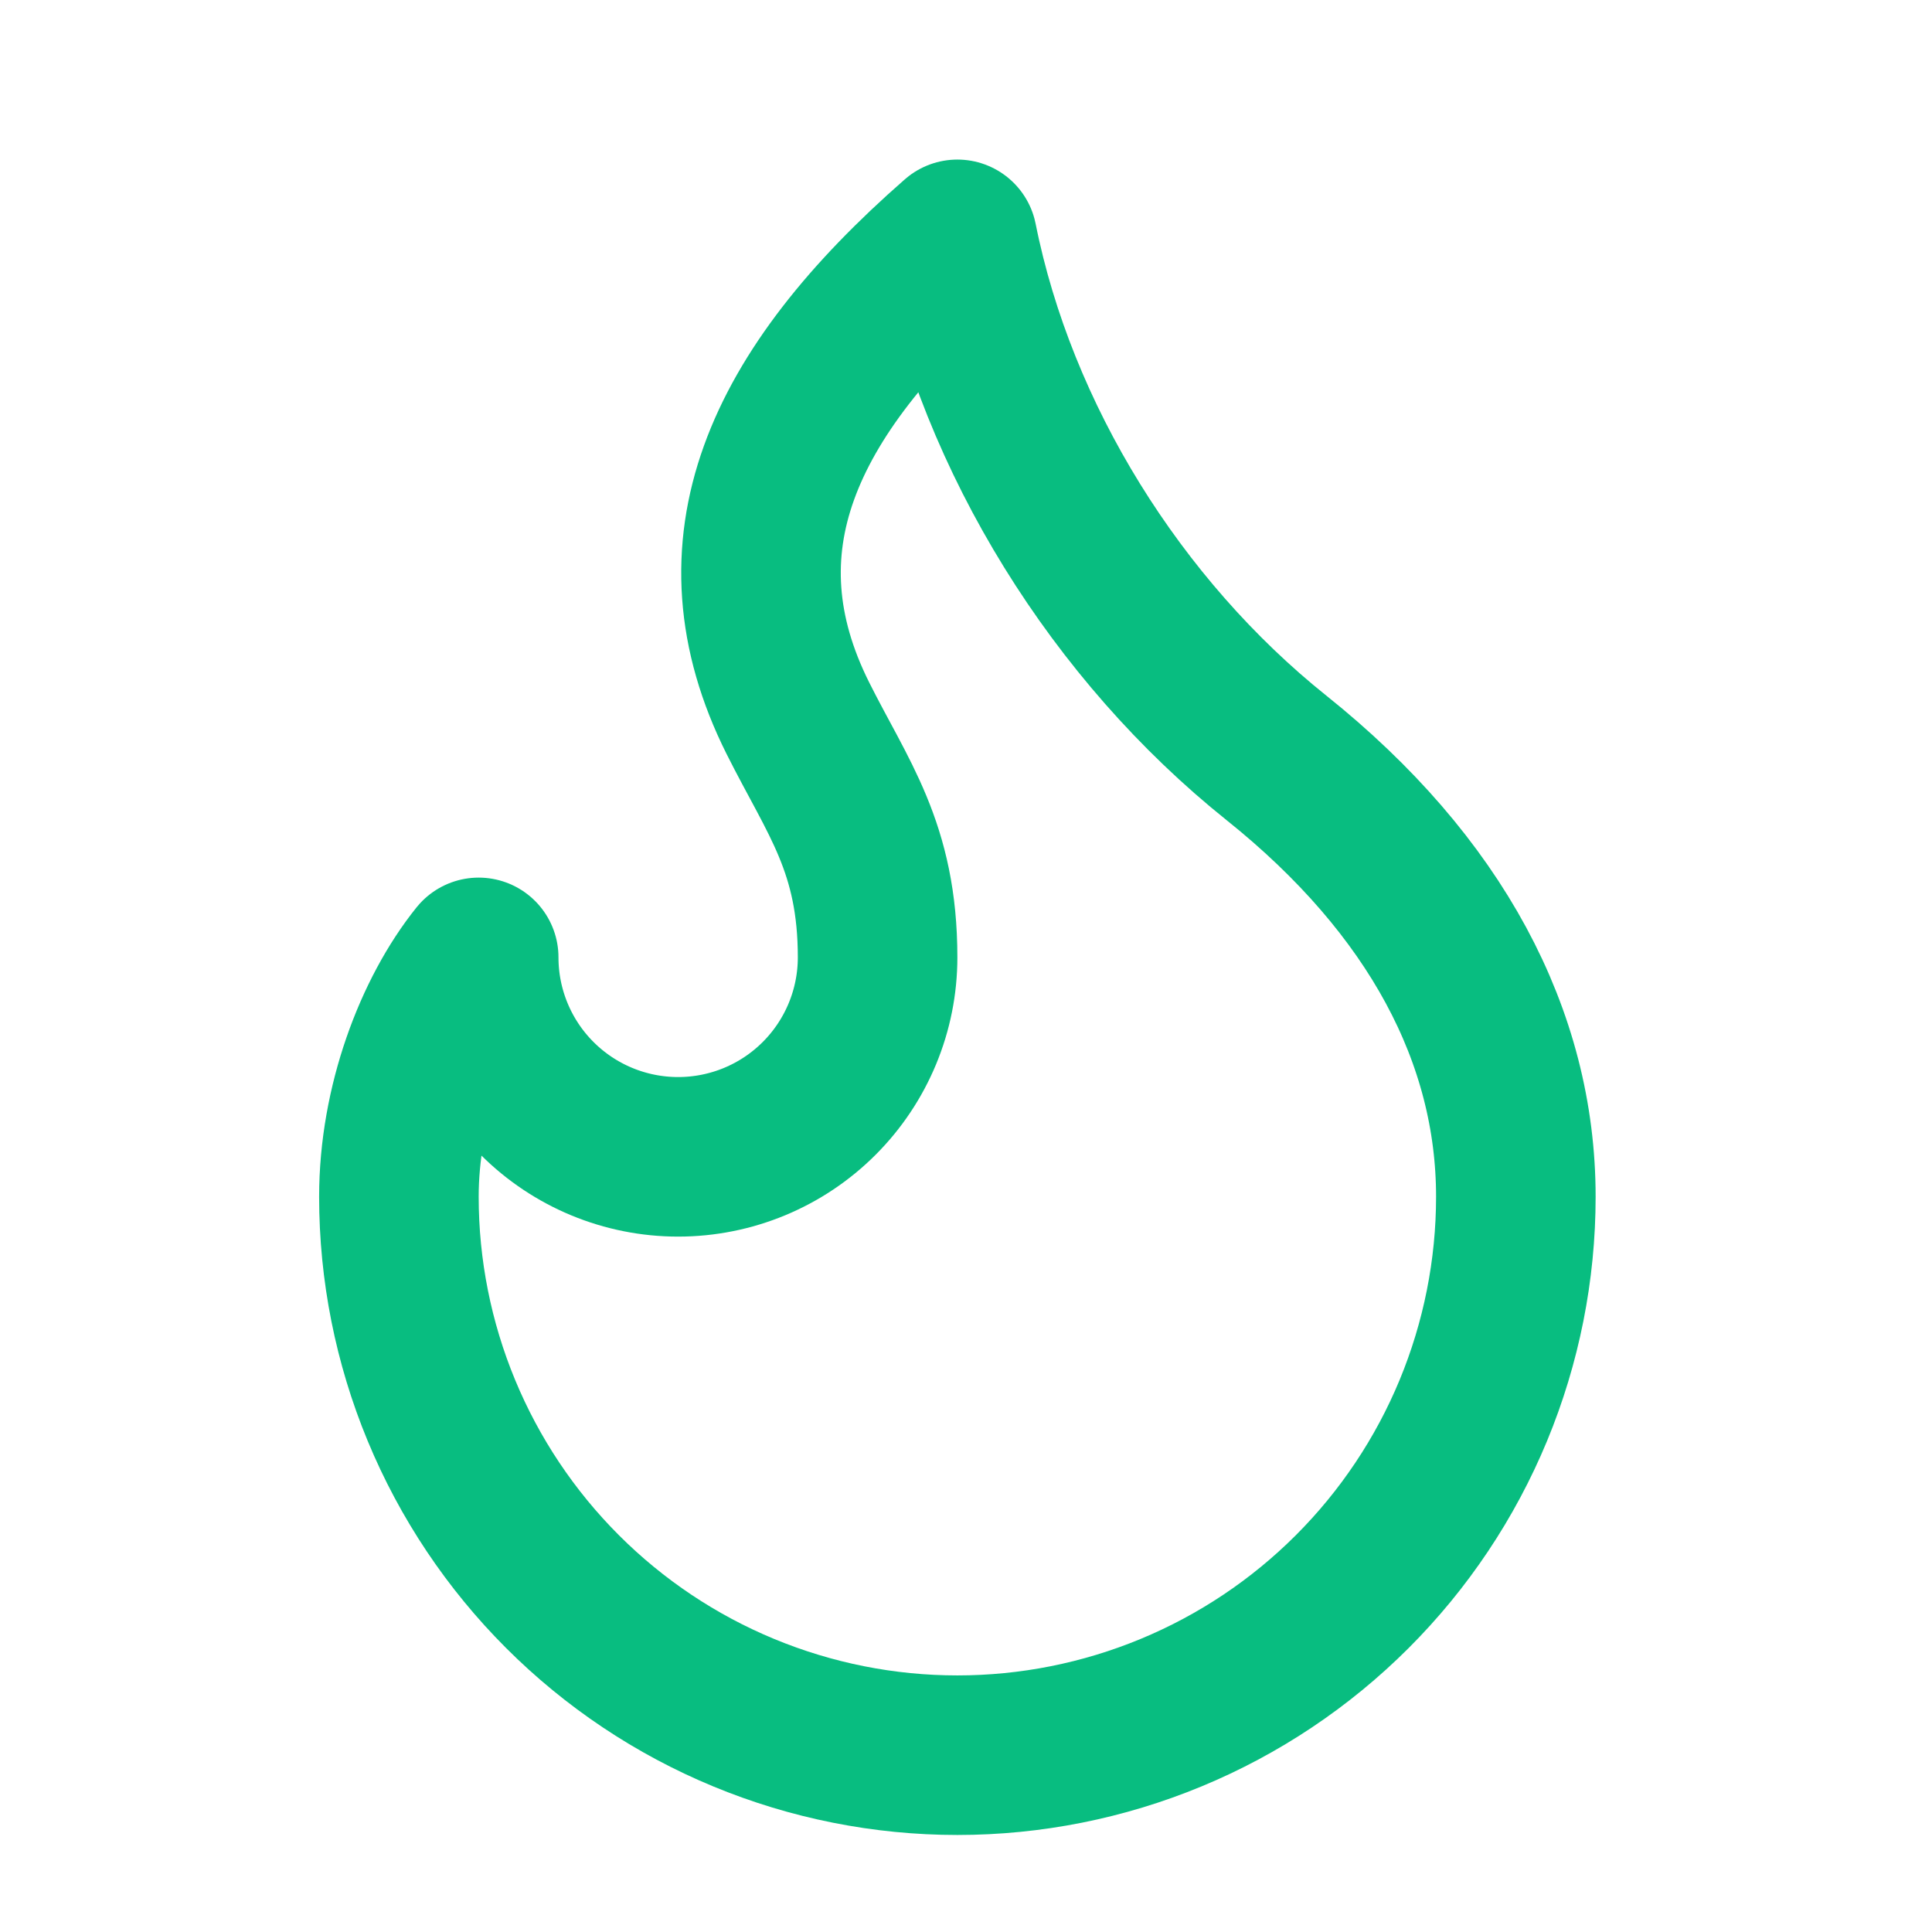 <svg width="70" height="70" viewBox="0 0 70 70" fill="none" xmlns="http://www.w3.org/2000/svg">
<path d="M24.57 41.914C26.487 41.914 28.325 41.153 29.68 39.797C31.035 38.442 31.797 36.604 31.797 34.688C31.797 30.698 30.352 28.906 28.906 26.016C25.808 19.821 28.259 14.297 34.688 8.672C36.133 15.898 40.469 22.836 46.25 27.461C52.031 32.086 54.922 37.578 54.922 43.359C54.922 46.017 54.398 48.648 53.382 51.103C52.365 53.558 50.874 55.788 48.995 57.667C47.116 59.546 44.886 61.037 42.431 62.053C39.976 63.07 37.345 63.594 34.688 63.594C32.03 63.594 29.399 63.07 26.944 62.053C24.489 61.037 22.259 59.546 20.38 57.667C18.501 55.788 17.01 53.558 15.993 51.103C14.976 48.648 14.453 46.017 14.453 43.359C14.453 40.026 15.705 36.728 17.344 34.688C17.344 36.604 18.105 38.442 19.46 39.797C20.816 41.153 22.654 41.914 24.57 41.914Z" stroke="#08BD80" stroke-width="5.781" stroke-linecap="round" stroke-linejoin="round"/>
</svg>
